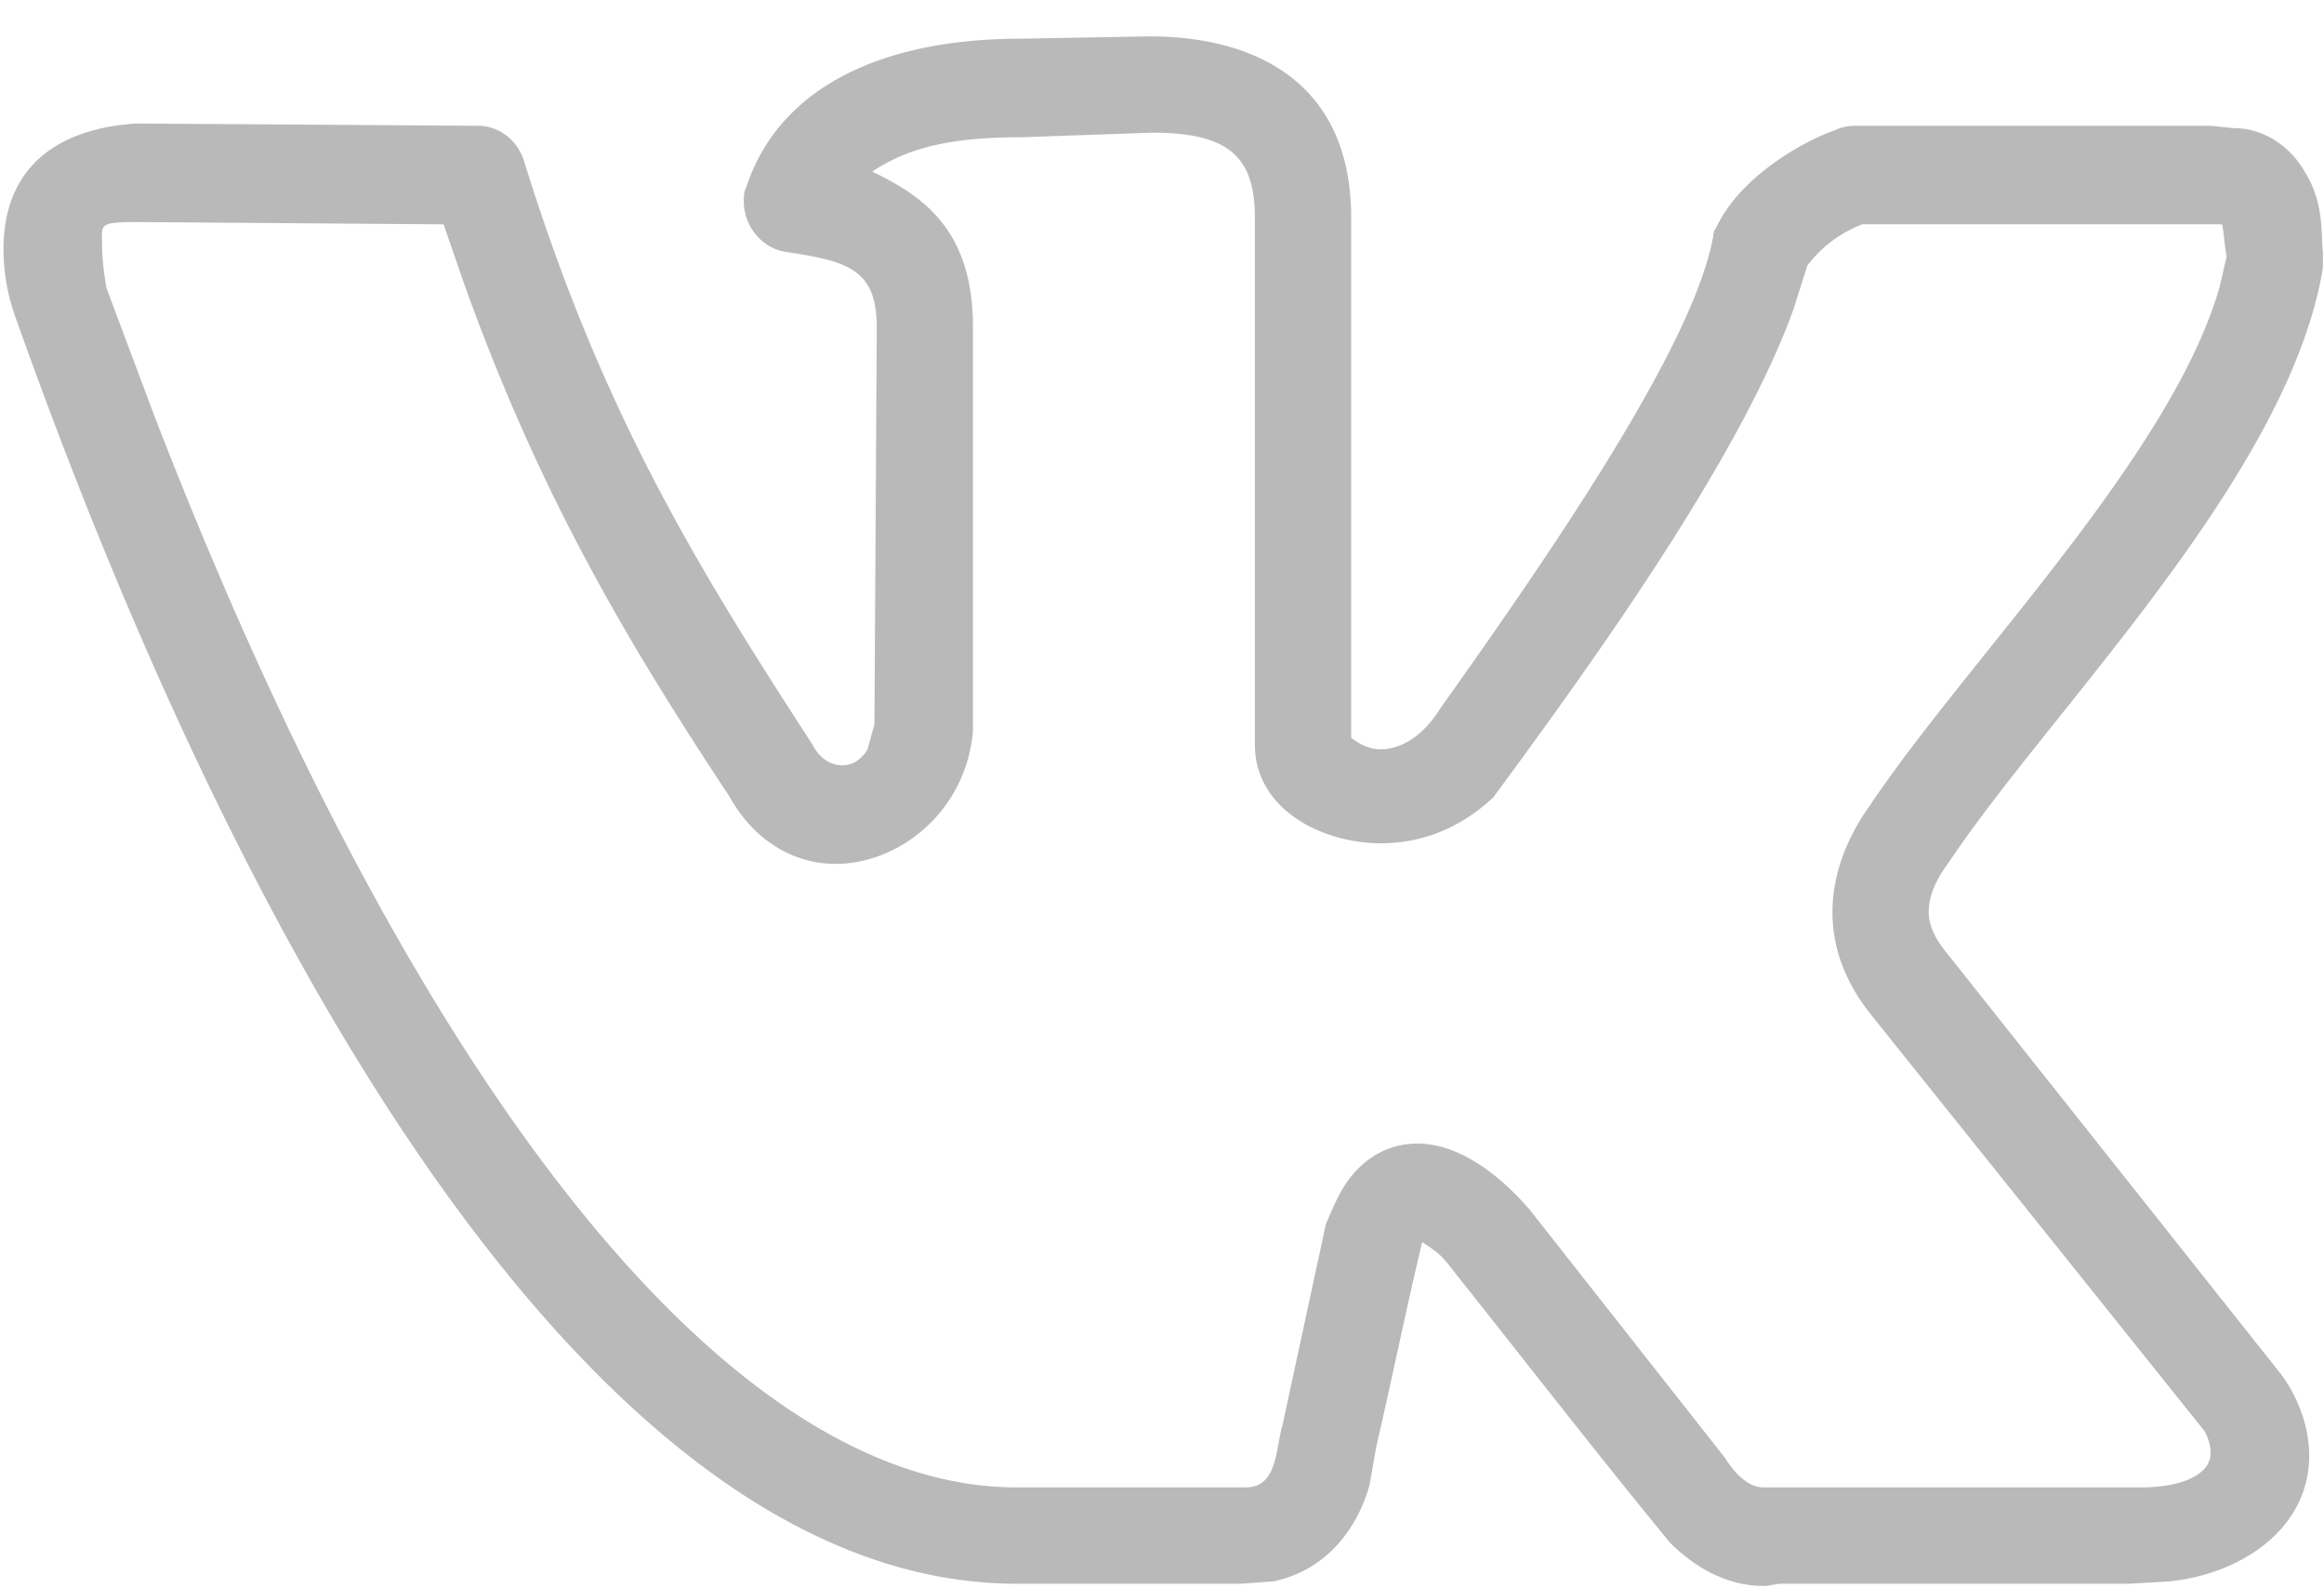 <svg width="60" height="41" fill="none" xmlns="http://www.w3.org/2000/svg"><path d="M.09 6.442c0-2.248 1.54-3.136 3.433-3.254l8.816.059c.533 0 1.006.355 1.184.888 2.012 6.508 4.497 10.532 7.455 15.088.178.355.474.533.77.533.236 0 .473-.118.65-.414l.178-.651.06-10.237c0-1.48-.71-1.716-2.368-1.953-.65-.118-1.065-.71-1.065-1.301 0-.119 0-.237.06-.355.828-2.545 3.431-3.846 7.1-3.846l3.314-.06c2.721 0 5.207 1.184 5.207 4.675v13.432c.236.177.473.296.769.296.473 0 1.065-.296 1.538-1.065 3.077-4.32 6.569-9.468 7.042-12.19 0-.118.059-.177.118-.296.651-1.301 2.308-2.189 3.018-2.426.118-.059.296-.118.532-.118h9.172l.592.06c.887 0 1.538.59 1.834 1.123.533.829.414 1.716.473 2.071v.415c-.887 5.384-7.04 11.42-9.645 15.325-.355.474-.532.888-.532 1.302 0 .355.177.71.473 1.065l8.64 10.887c.473.651.71 1.42.71 2.072 0 1.952-1.835 3.077-3.61 3.254l-1.006.06h-8.994c-.178 0-.296.058-.473.058-1.006 0-1.835-.532-2.426-1.124-1.894-2.308-3.728-4.674-5.563-6.982-.355-.474-.473-.533-.828-.77-.414 1.717-.77 3.492-1.183 5.267l-.178 1.006c-.296 1.065-1.065 2.19-2.485 2.485l-.828.06h-5.8C16.009 40.88 6.837 26.323.388 8.157A5.212 5.212 0 01.09 6.442zm35.563 15.326c-1.538 0-3.255-.888-3.255-2.545V5.613c0-1.597-.71-2.188-2.662-2.188l-3.373.118c-1.893 0-2.959.296-3.846.887 1.36.651 2.603 1.539 2.603 4.024v10.414c-.177 2.071-1.893 3.432-3.55 3.432-1.124 0-2.13-.65-2.722-1.716-2.662-4.023-4.911-7.81-6.864-13.254l-.532-1.539-7.87-.059c-1.065 0-.947.06-.947.592 0 .355.06.828.119 1.124l1.242 3.314c6.45 16.686 14.556 27.633 22.249 27.633h5.917c.828 0 .77-1.006.947-1.598l1.124-5.207c.236-.532.414-1.006.828-1.42.474-.473 1.006-.65 1.539-.65 1.124 0 2.189.887 2.9 1.715l5.029 6.39c.414.652.769.77 1.006.77h9.763c.947 0 1.775-.296 1.775-.888 0-.177-.06-.414-.177-.591l-8.58-10.71c-.71-.888-1.006-1.776-1.006-2.663 0-.947.355-1.894.947-2.722 2.485-3.728 7.81-9.053 9.053-13.432l.177-.77c-.059-.295-.059-.532-.118-.828h-9.29a3.23 3.23 0 00-1.42 1.065l-.355 1.125c-1.361 3.787-5.089 8.994-7.752 12.603-.887.829-1.893 1.184-2.899 1.184z" fill="#B9B9B9"/></svg>